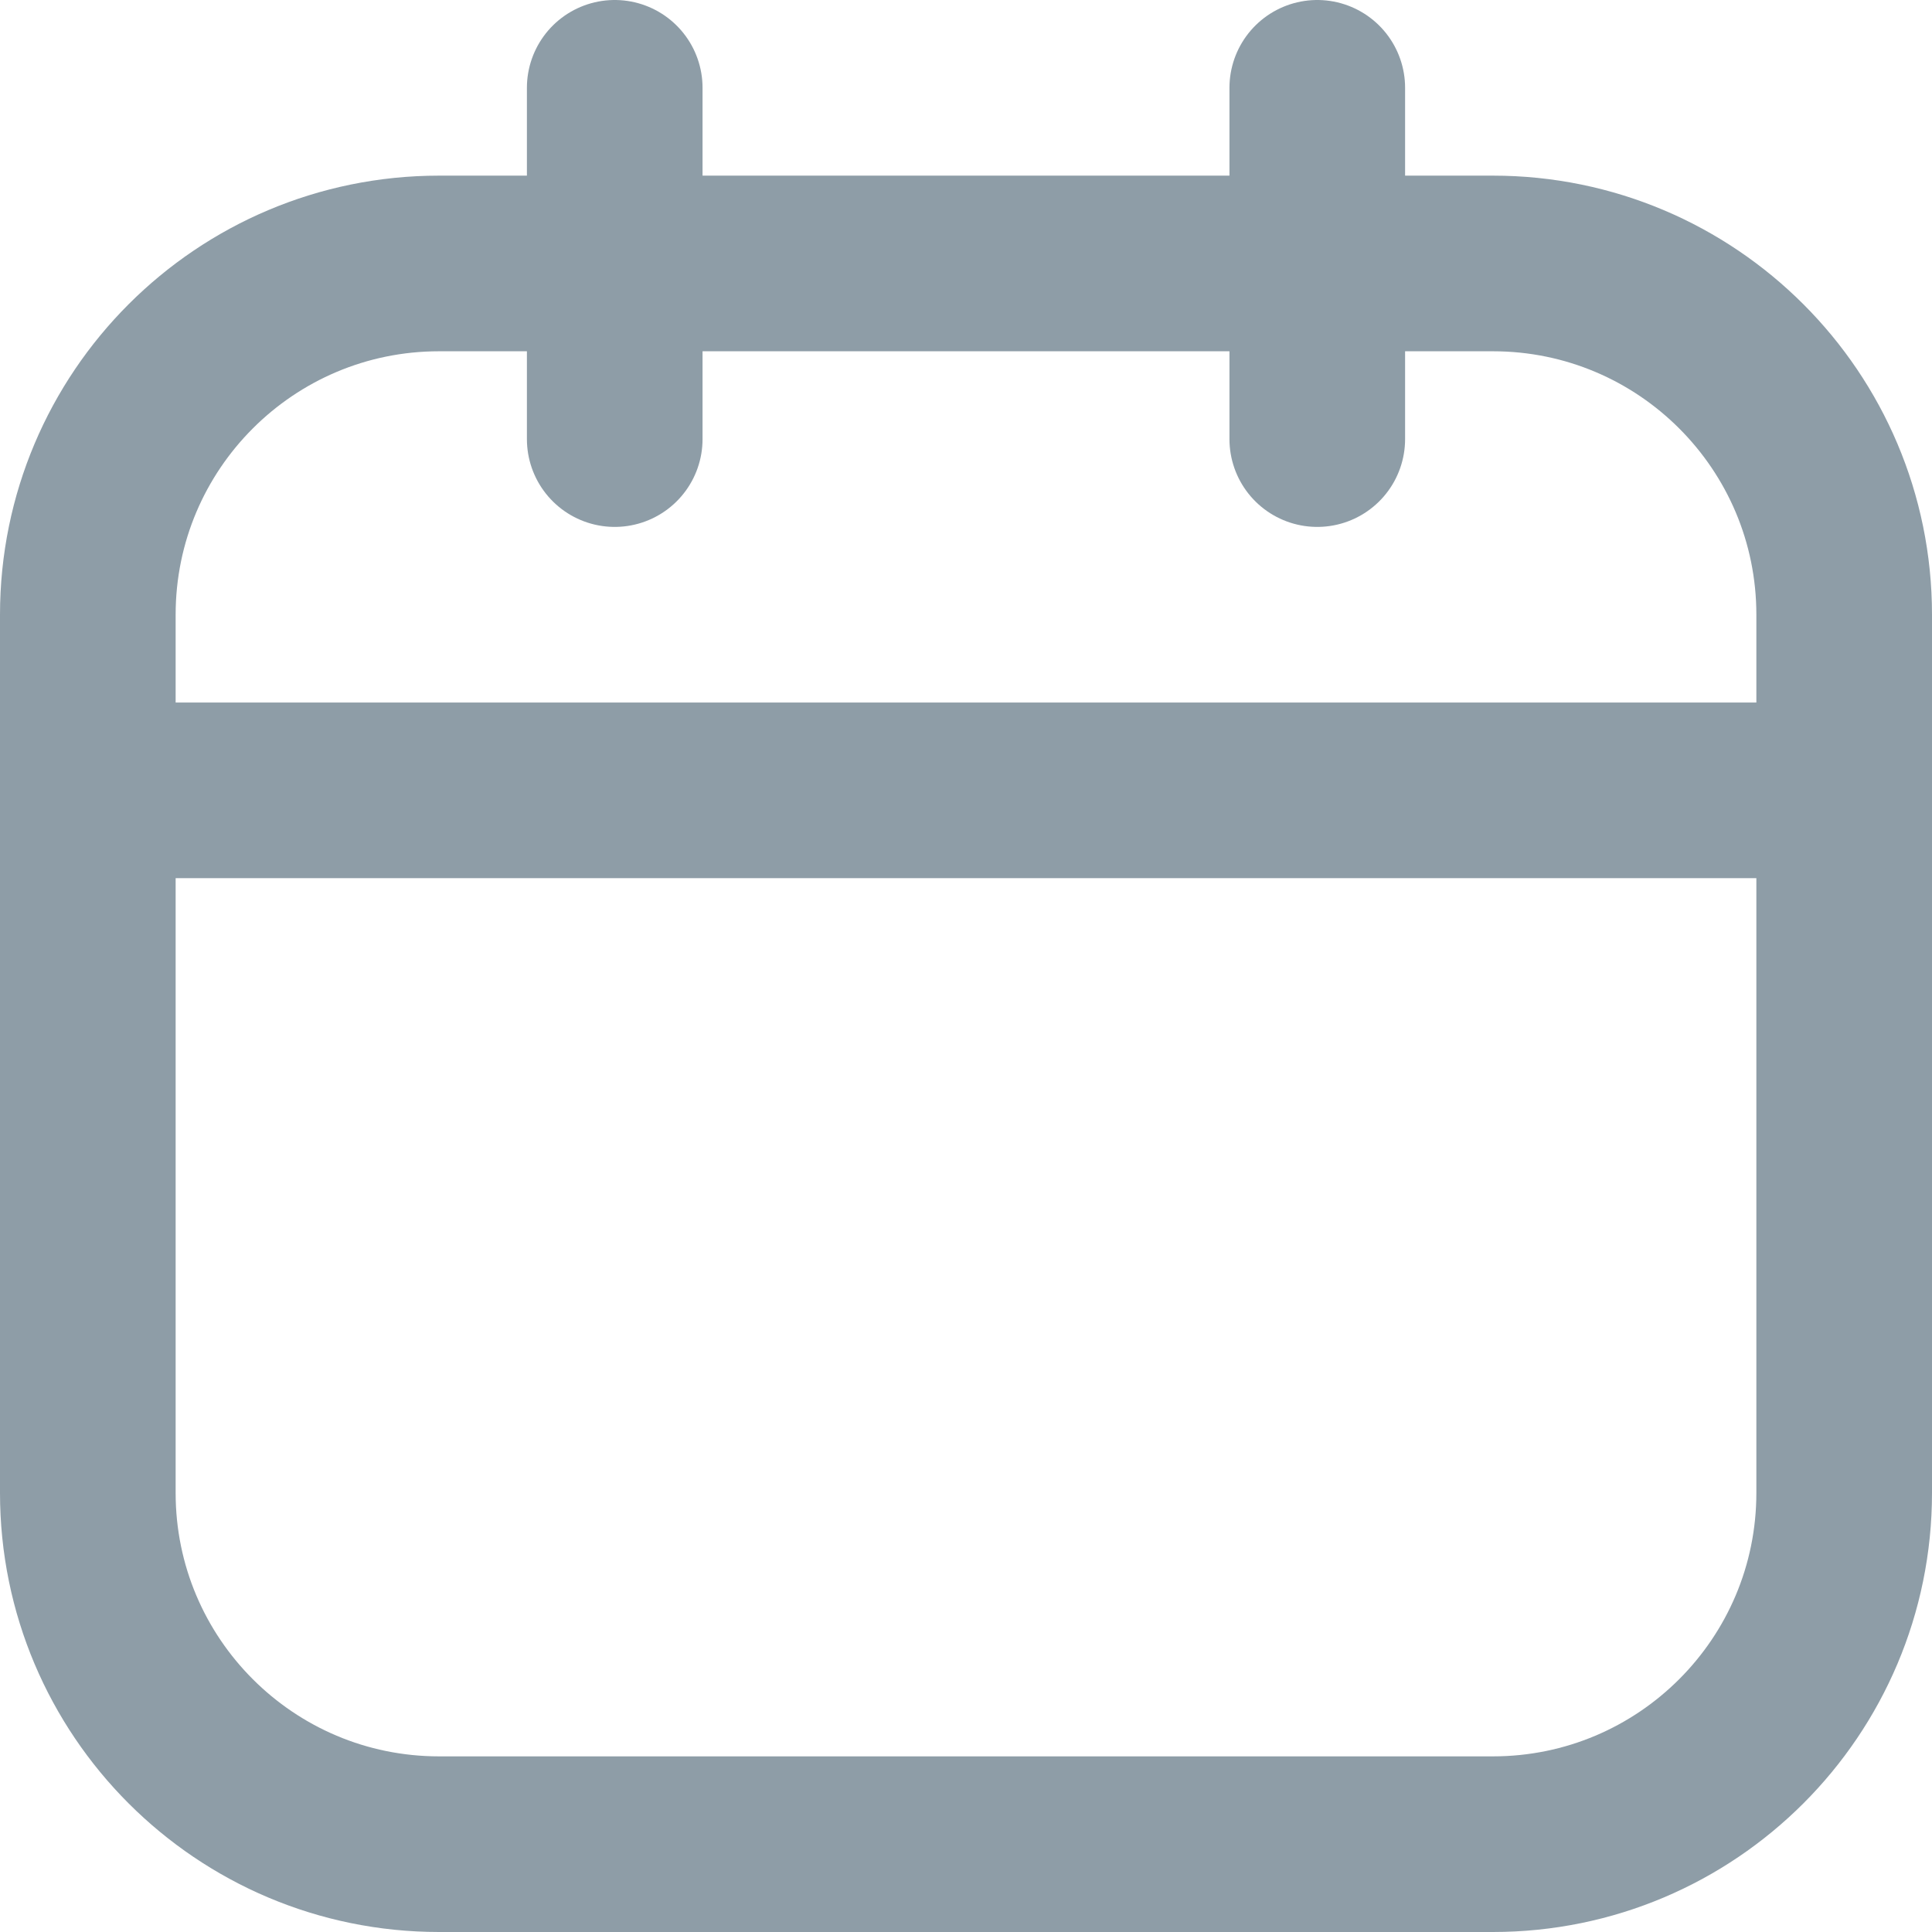 <svg width="22" height="22" viewBox="0 0 22 22" fill="none" xmlns="http://www.w3.org/2000/svg">
<path d="M17 3H5C2.791 3 1 4.791 1 7V17C1 19.209 2.791 21 5 21H17C19.209 21 21 19.209 21 17V7C21 4.791 19.209 3 17 3Z" stroke="#8E9DA7" stroke-width="2" stroke-linecap="round" stroke-linejoin="round"/>
<path d="M7 1V5" stroke="#8E9DA7" stroke-width="2" stroke-linecap="round" stroke-linejoin="round"/>
<path d="M15 1V5" stroke="#8E9DA7" stroke-width="2" stroke-linecap="round" stroke-linejoin="round"/>
<path d="M1 9H21" stroke="#8E9DA7" stroke-width="2" stroke-linecap="round" stroke-linejoin="round"/>
</svg>
